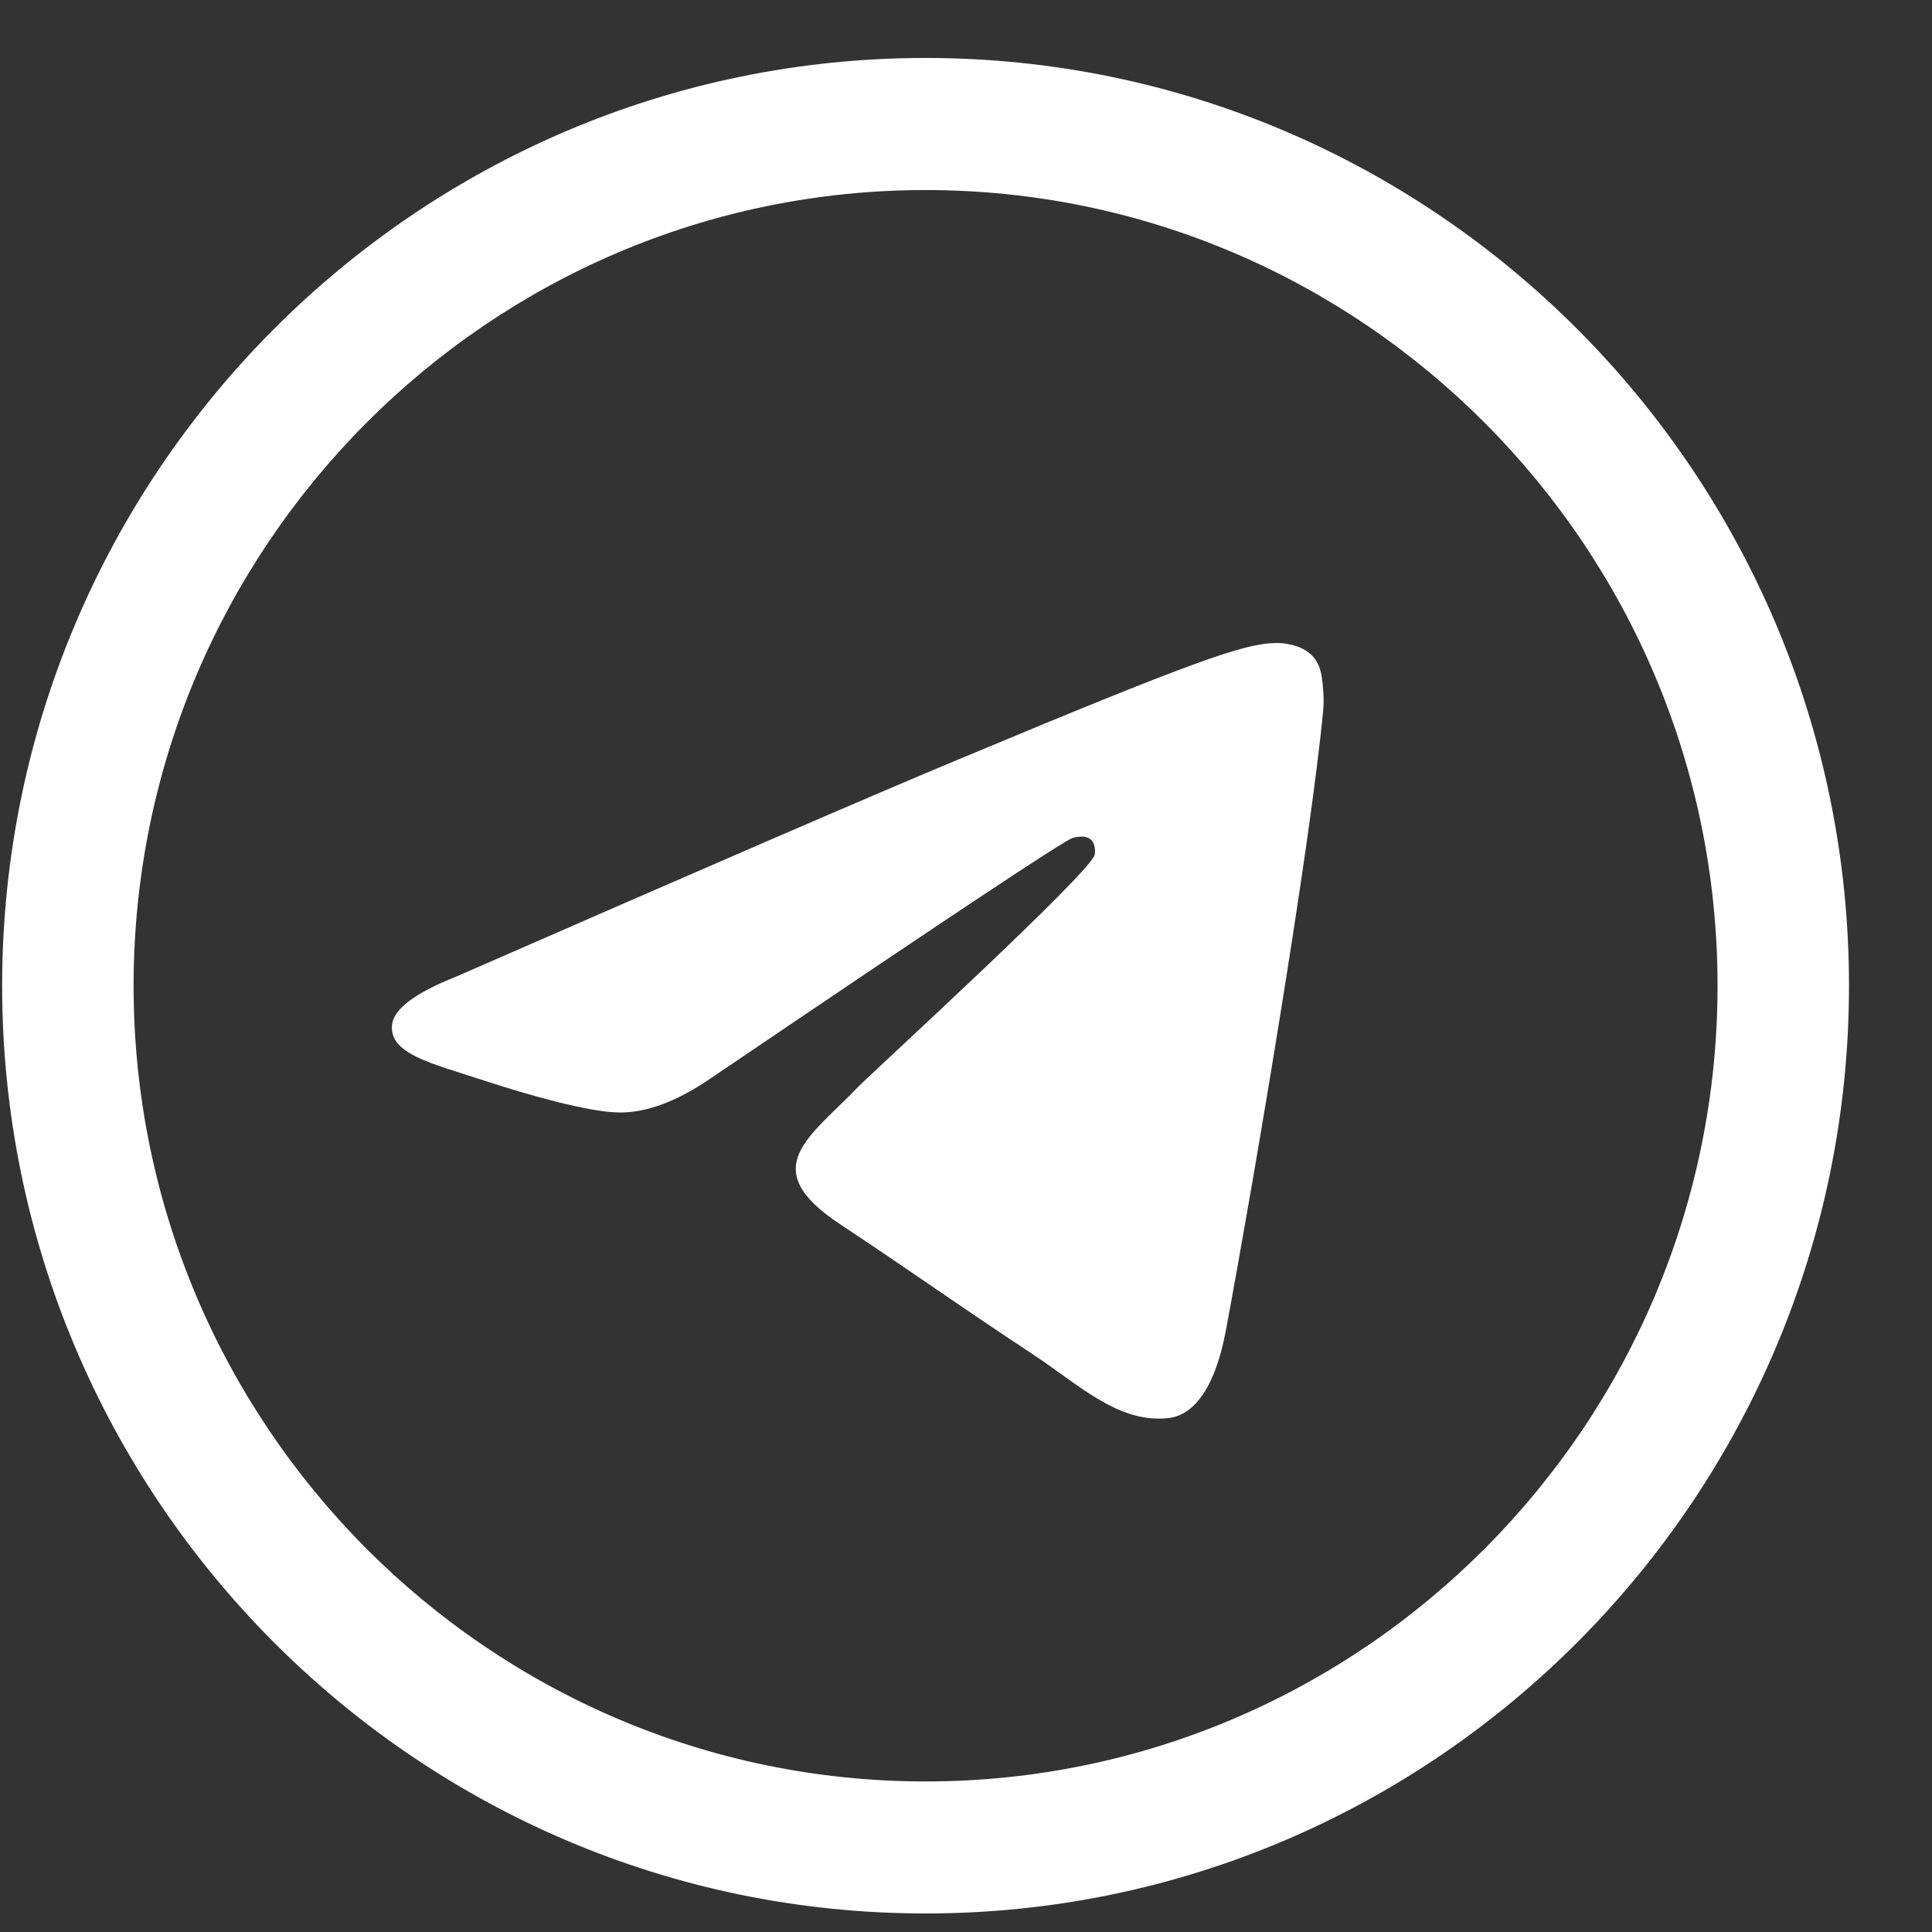 <svg width="27" height="27" viewBox="0 0 27 27" fill="none" xmlns="http://www.w3.org/2000/svg">
<rect x="0" y="0" width="27" height="27" fill="#333333" stroke="none"/>
<g clip-path="url(#clip0_1_717)">
<path d="M12.935 26.741C5.82 26.741 0.03 20.924 0.03 13.776C0.03 6.627 5.82 0.81 12.935 0.81C20.051 0.81 25.84 6.627 25.84 13.776C25.84 20.924 20.051 26.741 12.935 26.741ZM12.935 2.656C6.833 2.656 1.867 7.645 1.867 13.776C1.867 19.906 6.833 24.896 12.935 24.896C19.037 24.896 24.003 19.906 24.003 13.776C24.003 7.645 19.037 2.656 12.935 2.656Z" fill="white"/>
<path fill-rule="evenodd" clip-rule="evenodd" d="M6.374 13.649C9.867 12.121 12.197 11.112 13.364 10.626C16.692 9.235 17.384 8.992 17.834 8.986C17.932 8.983 18.155 9.008 18.299 9.128C18.422 9.226 18.455 9.361 18.471 9.454C18.486 9.546 18.508 9.761 18.492 9.927C18.311 11.831 17.531 16.452 17.133 18.587C16.964 19.488 16.634 19.792 16.312 19.82C15.617 19.884 15.088 19.358 14.414 18.913C13.358 18.217 12.764 17.787 11.738 17.107C10.553 16.323 11.322 15.892 11.995 15.187C12.173 15.003 15.238 12.201 15.299 11.945C15.305 11.915 15.314 11.794 15.244 11.733C15.173 11.671 15.069 11.693 14.996 11.708C14.889 11.733 13.204 12.853 9.941 15.064C9.463 15.393 9.028 15.556 8.639 15.547C8.211 15.538 7.387 15.304 6.775 15.104C6.025 14.858 5.428 14.729 5.48 14.314C5.51 14.095 5.807 13.874 6.374 13.649Z" fill="white"/>
</g>
<defs>
<clipPath id="clip0_1_717">
<rect width="26" height="26" fill="white" transform="translate(0.03 0.81)"/>
</clipPath>
</defs>
</svg>
